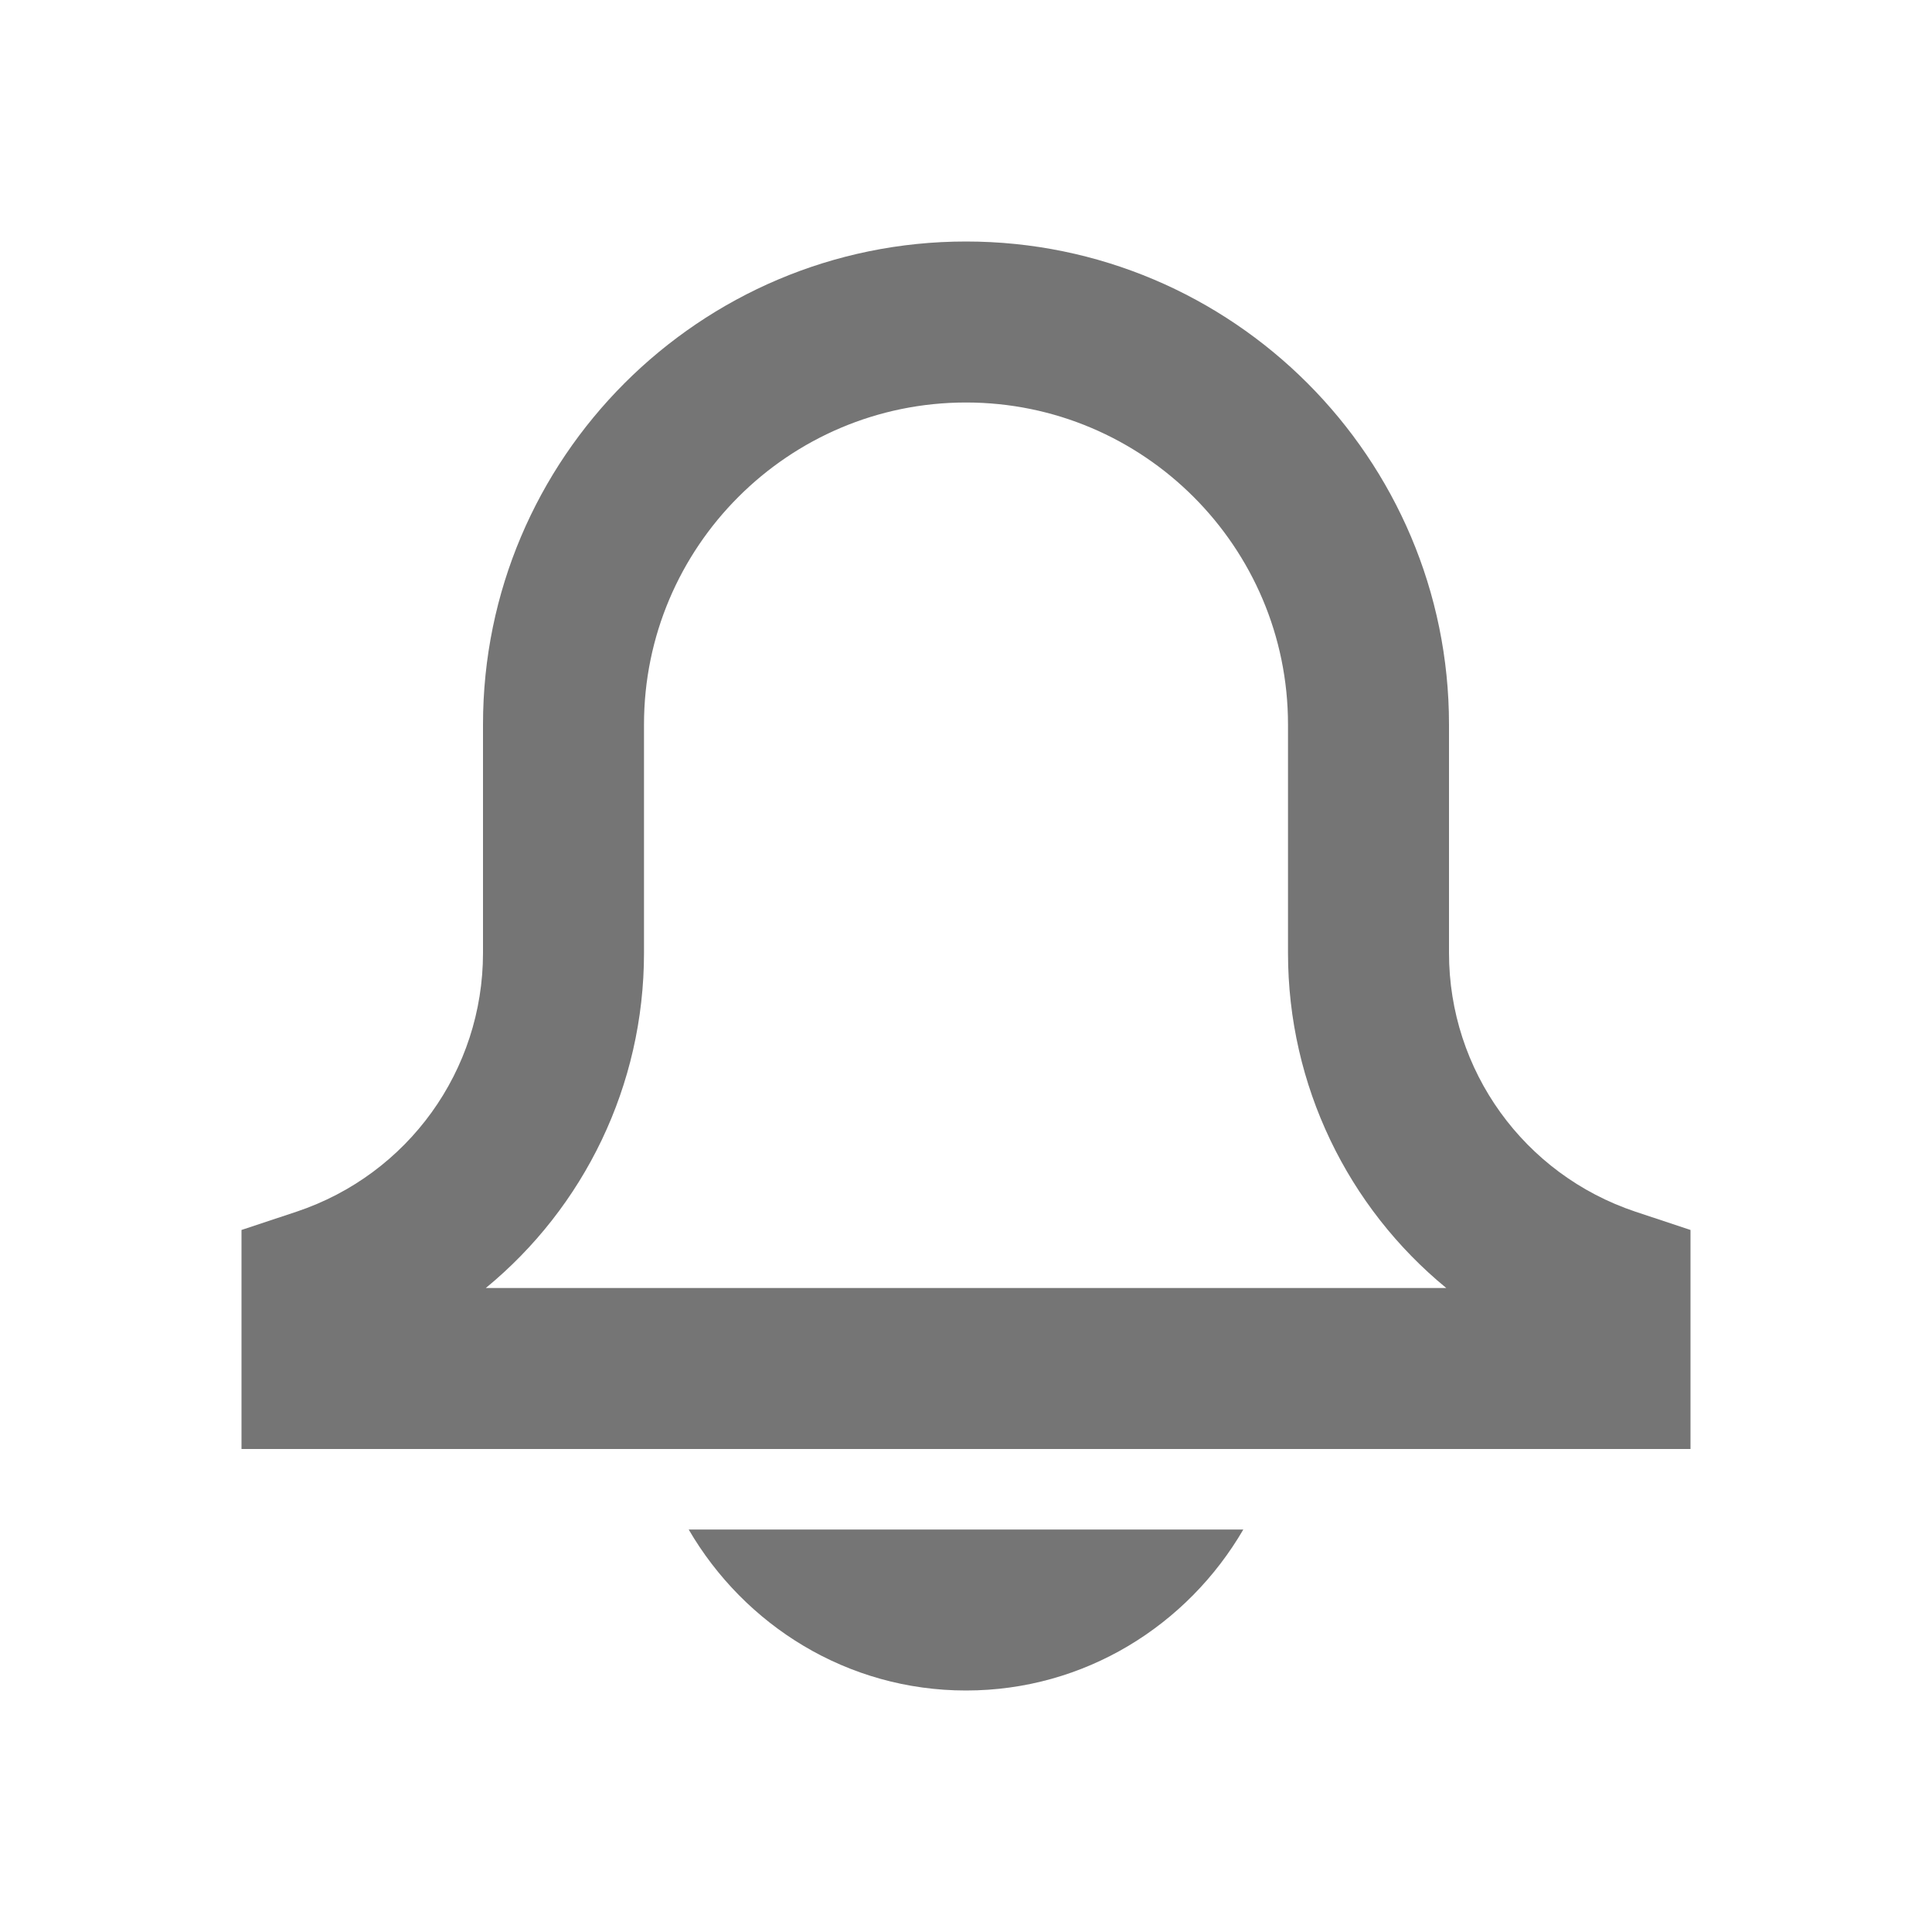<svg xmlns="http://www.w3.org/2000/svg" width="24" height="24" viewBox="0 0 24 24">
  <g fill="#757575">
    <path d="M8.555 19C9.248 20.19 10.524 21 12 21 13.476 21 14.752 20.19 15.445 19L8.555 19zM21 18L3 18 3 15.279 3.684 15.052C5.069 14.589 6 13.298 6 11.838L6 9C6 5.691 8.691 3 12 3 15.309 3 18 5.691 18 9L18 11.838C18 13.298 18.931 14.589 20.316 15.052L21 15.279 21 18zM6.035 16L17.966 16C16.745 14.998 16 13.486 16 11.838L16 9C16 6.794 14.206 5 12 5 9.794 5 8 6.794 8 9L8 11.838C8 13.486 7.255 14.998 6.035 16z"/>
  </g>
</svg>

